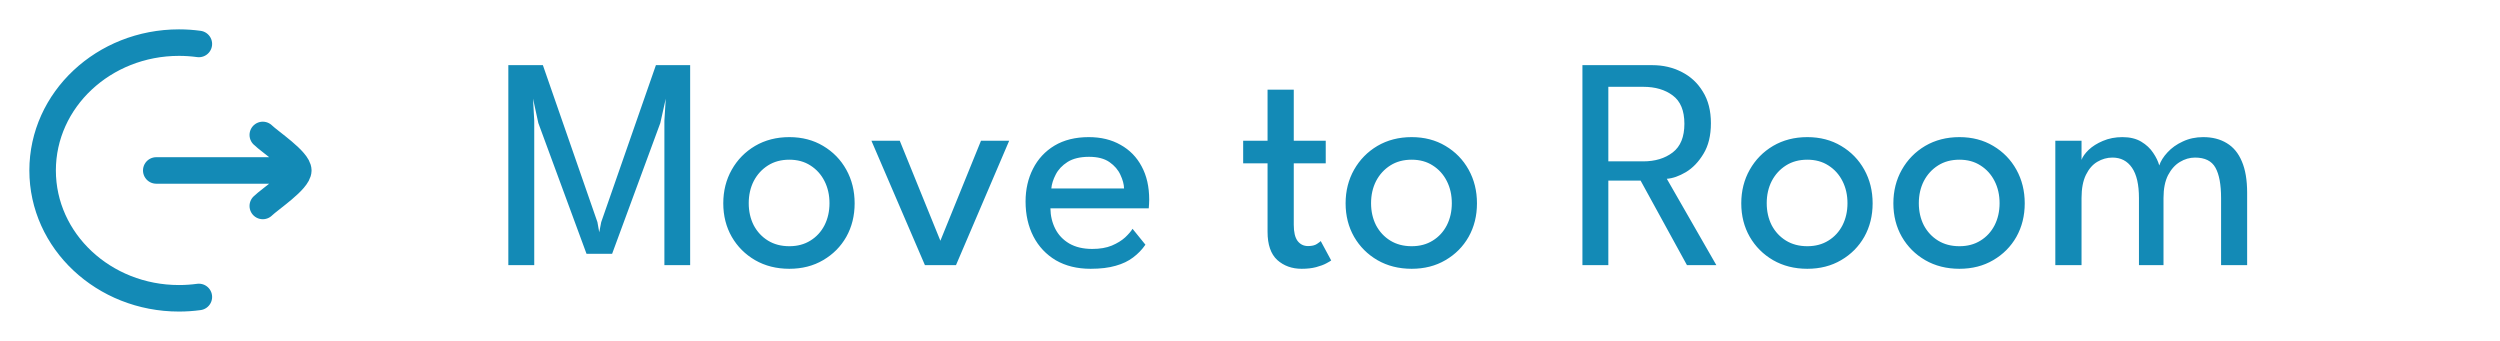 <svg width="132" height="18" viewBox="0 0 132 18" fill="none" xmlns="http://www.w3.org/2000/svg">
<path d="M36.44 3.44V14H35.08V6.376L35.152 5.208L34.864 6.496L32.32 13.4H30.968L28.424 6.496L28.144 5.208L28.208 6.376V14H26.84V3.44H28.664L31.544 11.728L31.64 12.264L31.744 11.728L34.632 3.44H36.44ZM41.677 14.192C40.999 14.192 40.397 14.04 39.869 13.736C39.346 13.432 38.935 13.021 38.637 12.504C38.338 11.981 38.189 11.392 38.189 10.736C38.189 10.08 38.338 9.488 38.637 8.96C38.935 8.432 39.346 8.013 39.869 7.704C40.397 7.395 40.999 7.24 41.677 7.24C42.349 7.24 42.944 7.395 43.461 7.704C43.983 8.013 44.392 8.432 44.685 8.96C44.978 9.488 45.125 10.08 45.125 10.736C45.125 11.392 44.978 11.981 44.685 12.504C44.392 13.021 43.983 13.432 43.461 13.736C42.944 14.04 42.349 14.192 41.677 14.192ZM41.677 13C42.103 13 42.474 12.901 42.789 12.704C43.109 12.507 43.357 12.237 43.533 11.896C43.709 11.549 43.797 11.16 43.797 10.728C43.797 10.296 43.709 9.907 43.533 9.56C43.357 9.213 43.109 8.939 42.789 8.736C42.474 8.533 42.103 8.432 41.677 8.432C41.245 8.432 40.869 8.533 40.549 8.736C40.229 8.939 39.978 9.213 39.797 9.56C39.621 9.907 39.533 10.296 39.533 10.728C39.533 11.16 39.621 11.549 39.797 11.896C39.978 12.237 40.229 12.507 40.549 12.704C40.869 12.901 41.245 13 41.677 13ZM46.012 7.432H47.508L49.652 12.712L51.796 7.432H53.284L50.476 14H48.836L46.012 7.432ZM55.462 11C55.467 11.395 55.553 11.755 55.718 12.08C55.883 12.405 56.129 12.664 56.454 12.856C56.785 13.048 57.19 13.144 57.67 13.144C58.075 13.144 58.419 13.085 58.702 12.968C58.99 12.845 59.225 12.701 59.406 12.536C59.587 12.365 59.718 12.213 59.798 12.08L60.478 12.92C60.302 13.176 60.086 13.4 59.83 13.592C59.579 13.784 59.273 13.931 58.91 14.032C58.547 14.139 58.105 14.192 57.582 14.192C56.878 14.192 56.267 14.043 55.75 13.744C55.238 13.44 54.843 13.021 54.566 12.488C54.289 11.949 54.15 11.333 54.15 10.64C54.15 10 54.281 9.424 54.542 8.912C54.803 8.395 55.182 7.987 55.678 7.688C56.179 7.389 56.782 7.24 57.486 7.24C58.131 7.24 58.691 7.376 59.166 7.648C59.646 7.915 60.017 8.293 60.278 8.784C60.545 9.275 60.678 9.861 60.678 10.544C60.678 10.587 60.675 10.664 60.67 10.776C60.665 10.883 60.659 10.957 60.654 11H55.462ZM59.35 9.952C59.345 9.733 59.281 9.493 59.158 9.232C59.041 8.971 58.849 8.747 58.582 8.56C58.315 8.373 57.955 8.28 57.502 8.28C57.033 8.28 56.654 8.371 56.366 8.552C56.083 8.733 55.875 8.955 55.742 9.216C55.609 9.472 55.531 9.717 55.51 9.952H59.35ZM65.639 7.432H66.927V4.736H68.311V7.432H69.999V8.624H68.311V11.872C68.311 12.256 68.378 12.539 68.511 12.72C68.65 12.901 68.834 12.992 69.063 12.992C69.266 12.992 69.423 12.955 69.535 12.88C69.647 12.805 69.714 12.755 69.735 12.728L70.287 13.752C70.255 13.779 70.17 13.829 70.031 13.904C69.893 13.979 69.714 14.045 69.495 14.104C69.277 14.163 69.021 14.192 68.727 14.192C68.215 14.192 67.786 14.037 67.439 13.728C67.098 13.413 66.927 12.917 66.927 12.24V8.624H65.639V7.432ZM74.536 14.192C73.859 14.192 73.256 14.04 72.728 13.736C72.206 13.432 71.795 13.021 71.496 12.504C71.198 11.981 71.048 11.392 71.048 10.736C71.048 10.08 71.198 9.488 71.496 8.96C71.795 8.432 72.206 8.013 72.728 7.704C73.256 7.395 73.859 7.24 74.536 7.24C75.208 7.24 75.803 7.395 76.32 7.704C76.843 8.013 77.251 8.432 77.544 8.96C77.838 9.488 77.984 10.08 77.984 10.736C77.984 11.392 77.838 11.981 77.544 12.504C77.251 13.021 76.843 13.432 76.32 13.736C75.803 14.04 75.208 14.192 74.536 14.192ZM74.536 13C74.963 13 75.334 12.901 75.648 12.704C75.968 12.507 76.216 12.237 76.392 11.896C76.568 11.549 76.656 11.16 76.656 10.728C76.656 10.296 76.568 9.907 76.392 9.56C76.216 9.213 75.968 8.939 75.648 8.736C75.334 8.533 74.963 8.432 74.536 8.432C74.104 8.432 73.728 8.533 73.408 8.736C73.088 8.939 72.838 9.213 72.656 9.56C72.48 9.907 72.392 10.296 72.392 10.728C72.392 11.16 72.48 11.549 72.656 11.896C72.838 12.237 73.088 12.507 73.408 12.704C73.728 12.901 74.104 13 74.536 13ZM83.552 3.44H87.24C87.811 3.44 88.328 3.56 88.792 3.8C89.261 4.035 89.635 4.381 89.912 4.84C90.195 5.293 90.336 5.848 90.336 6.504C90.336 7.155 90.205 7.693 89.944 8.12C89.688 8.547 89.379 8.869 89.016 9.088C88.653 9.301 88.317 9.419 88.008 9.44L90.624 14H89.072L86.624 9.536H84.92V14H83.552V3.44ZM84.92 8.52H86.76C87.389 8.52 87.909 8.363 88.32 8.048C88.731 7.733 88.936 7.229 88.936 6.536C88.936 5.843 88.731 5.344 88.32 5.04C87.915 4.736 87.397 4.584 86.768 4.584H84.92V8.52ZM95.427 14.192C94.749 14.192 94.147 14.04 93.619 13.736C93.096 13.432 92.686 13.021 92.387 12.504C92.088 11.981 91.939 11.392 91.939 10.736C91.939 10.08 92.088 9.488 92.387 8.96C92.686 8.432 93.096 8.013 93.619 7.704C94.147 7.395 94.749 7.24 95.427 7.24C96.099 7.24 96.694 7.395 97.211 7.704C97.734 8.013 98.141 8.432 98.435 8.96C98.728 9.488 98.875 10.08 98.875 10.736C98.875 11.392 98.728 11.981 98.435 12.504C98.141 13.021 97.734 13.432 97.211 13.736C96.694 14.04 96.099 14.192 95.427 14.192ZM95.427 13C95.853 13 96.224 12.901 96.539 12.704C96.859 12.507 97.107 12.237 97.283 11.896C97.459 11.549 97.547 11.16 97.547 10.728C97.547 10.296 97.459 9.907 97.283 9.56C97.107 9.213 96.859 8.939 96.539 8.736C96.224 8.533 95.853 8.432 95.427 8.432C94.995 8.432 94.619 8.533 94.299 8.736C93.979 8.939 93.728 9.213 93.547 9.56C93.371 9.907 93.283 10.296 93.283 10.728C93.283 11.16 93.371 11.549 93.547 11.896C93.728 12.237 93.979 12.507 94.299 12.704C94.619 12.901 94.995 13 95.427 13ZM103.458 14.192C102.781 14.192 102.178 14.04 101.65 13.736C101.127 13.432 100.717 13.021 100.418 12.504C100.119 11.981 99.97 11.392 99.97 10.736C99.97 10.08 100.119 9.488 100.418 8.96C100.717 8.432 101.127 8.013 101.65 7.704C102.178 7.395 102.781 7.24 103.458 7.24C104.13 7.24 104.725 7.395 105.242 7.704C105.765 8.013 106.173 8.432 106.466 8.96C106.759 9.488 106.906 10.08 106.906 10.736C106.906 11.392 106.759 11.981 106.466 12.504C106.173 13.021 105.765 13.432 105.242 13.736C104.725 14.04 104.13 14.192 103.458 14.192ZM103.458 13C103.885 13 104.255 12.901 104.57 12.704C104.89 12.507 105.138 12.237 105.314 11.896C105.49 11.549 105.578 11.16 105.578 10.728C105.578 10.296 105.49 9.907 105.314 9.56C105.138 9.213 104.89 8.939 104.57 8.736C104.255 8.533 103.885 8.432 103.458 8.432C103.026 8.432 102.65 8.533 102.33 8.736C102.01 8.939 101.759 9.213 101.578 9.56C101.402 9.907 101.314 10.296 101.314 10.728C101.314 11.16 101.402 11.549 101.578 11.896C101.759 12.237 102.01 12.507 102.33 12.704C102.65 12.901 103.026 13 103.458 13ZM116.329 7.24C116.815 7.24 117.231 7.347 117.577 7.56C117.924 7.768 118.188 8.088 118.369 8.52C118.556 8.952 118.649 9.504 118.649 10.176V14H117.273V10.456C117.273 9.747 117.175 9.213 116.977 8.856C116.78 8.499 116.42 8.32 115.897 8.32C115.62 8.32 115.353 8.397 115.097 8.552C114.847 8.701 114.639 8.933 114.473 9.248C114.313 9.563 114.233 9.965 114.233 10.456V14H112.937V10.456C112.937 9.747 112.815 9.213 112.569 8.856C112.324 8.499 111.98 8.32 111.537 8.32C111.255 8.32 110.988 8.395 110.737 8.544C110.492 8.688 110.292 8.917 110.137 9.232C109.983 9.547 109.905 9.955 109.905 10.456V14H108.521V7.432H109.905V8.44C109.964 8.275 110.089 8.099 110.281 7.912C110.479 7.725 110.729 7.568 111.033 7.44C111.343 7.307 111.687 7.24 112.065 7.24C112.46 7.24 112.791 7.32 113.057 7.48C113.324 7.64 113.535 7.837 113.689 8.072C113.844 8.301 113.951 8.523 114.009 8.736C114.084 8.507 114.228 8.277 114.441 8.048C114.655 7.813 114.924 7.621 115.249 7.472C115.575 7.317 115.935 7.24 116.329 7.24Z" fill="#138AB6"/>
<path d="M10.5 2.321C10.157 2.274 9.807 2.25 9.45 2.25C5.474 2.25 2.25 5.272 2.25 9C2.25 12.728 5.474 15.75 9.45 15.75C9.807 15.75 10.157 15.726 10.5 15.679" stroke="#138AB6" stroke-width="1.4" stroke-linecap="round"/>
<path d="M15.75 9H8.25M15.75 9C15.75 8.475 14.254 7.494 13.875 7.125M15.75 9C15.75 9.525 14.254 10.506 13.875 10.875" stroke="#138AB6" stroke-width="1.4" stroke-linecap="round" stroke-linejoin="round"/>
</svg>

